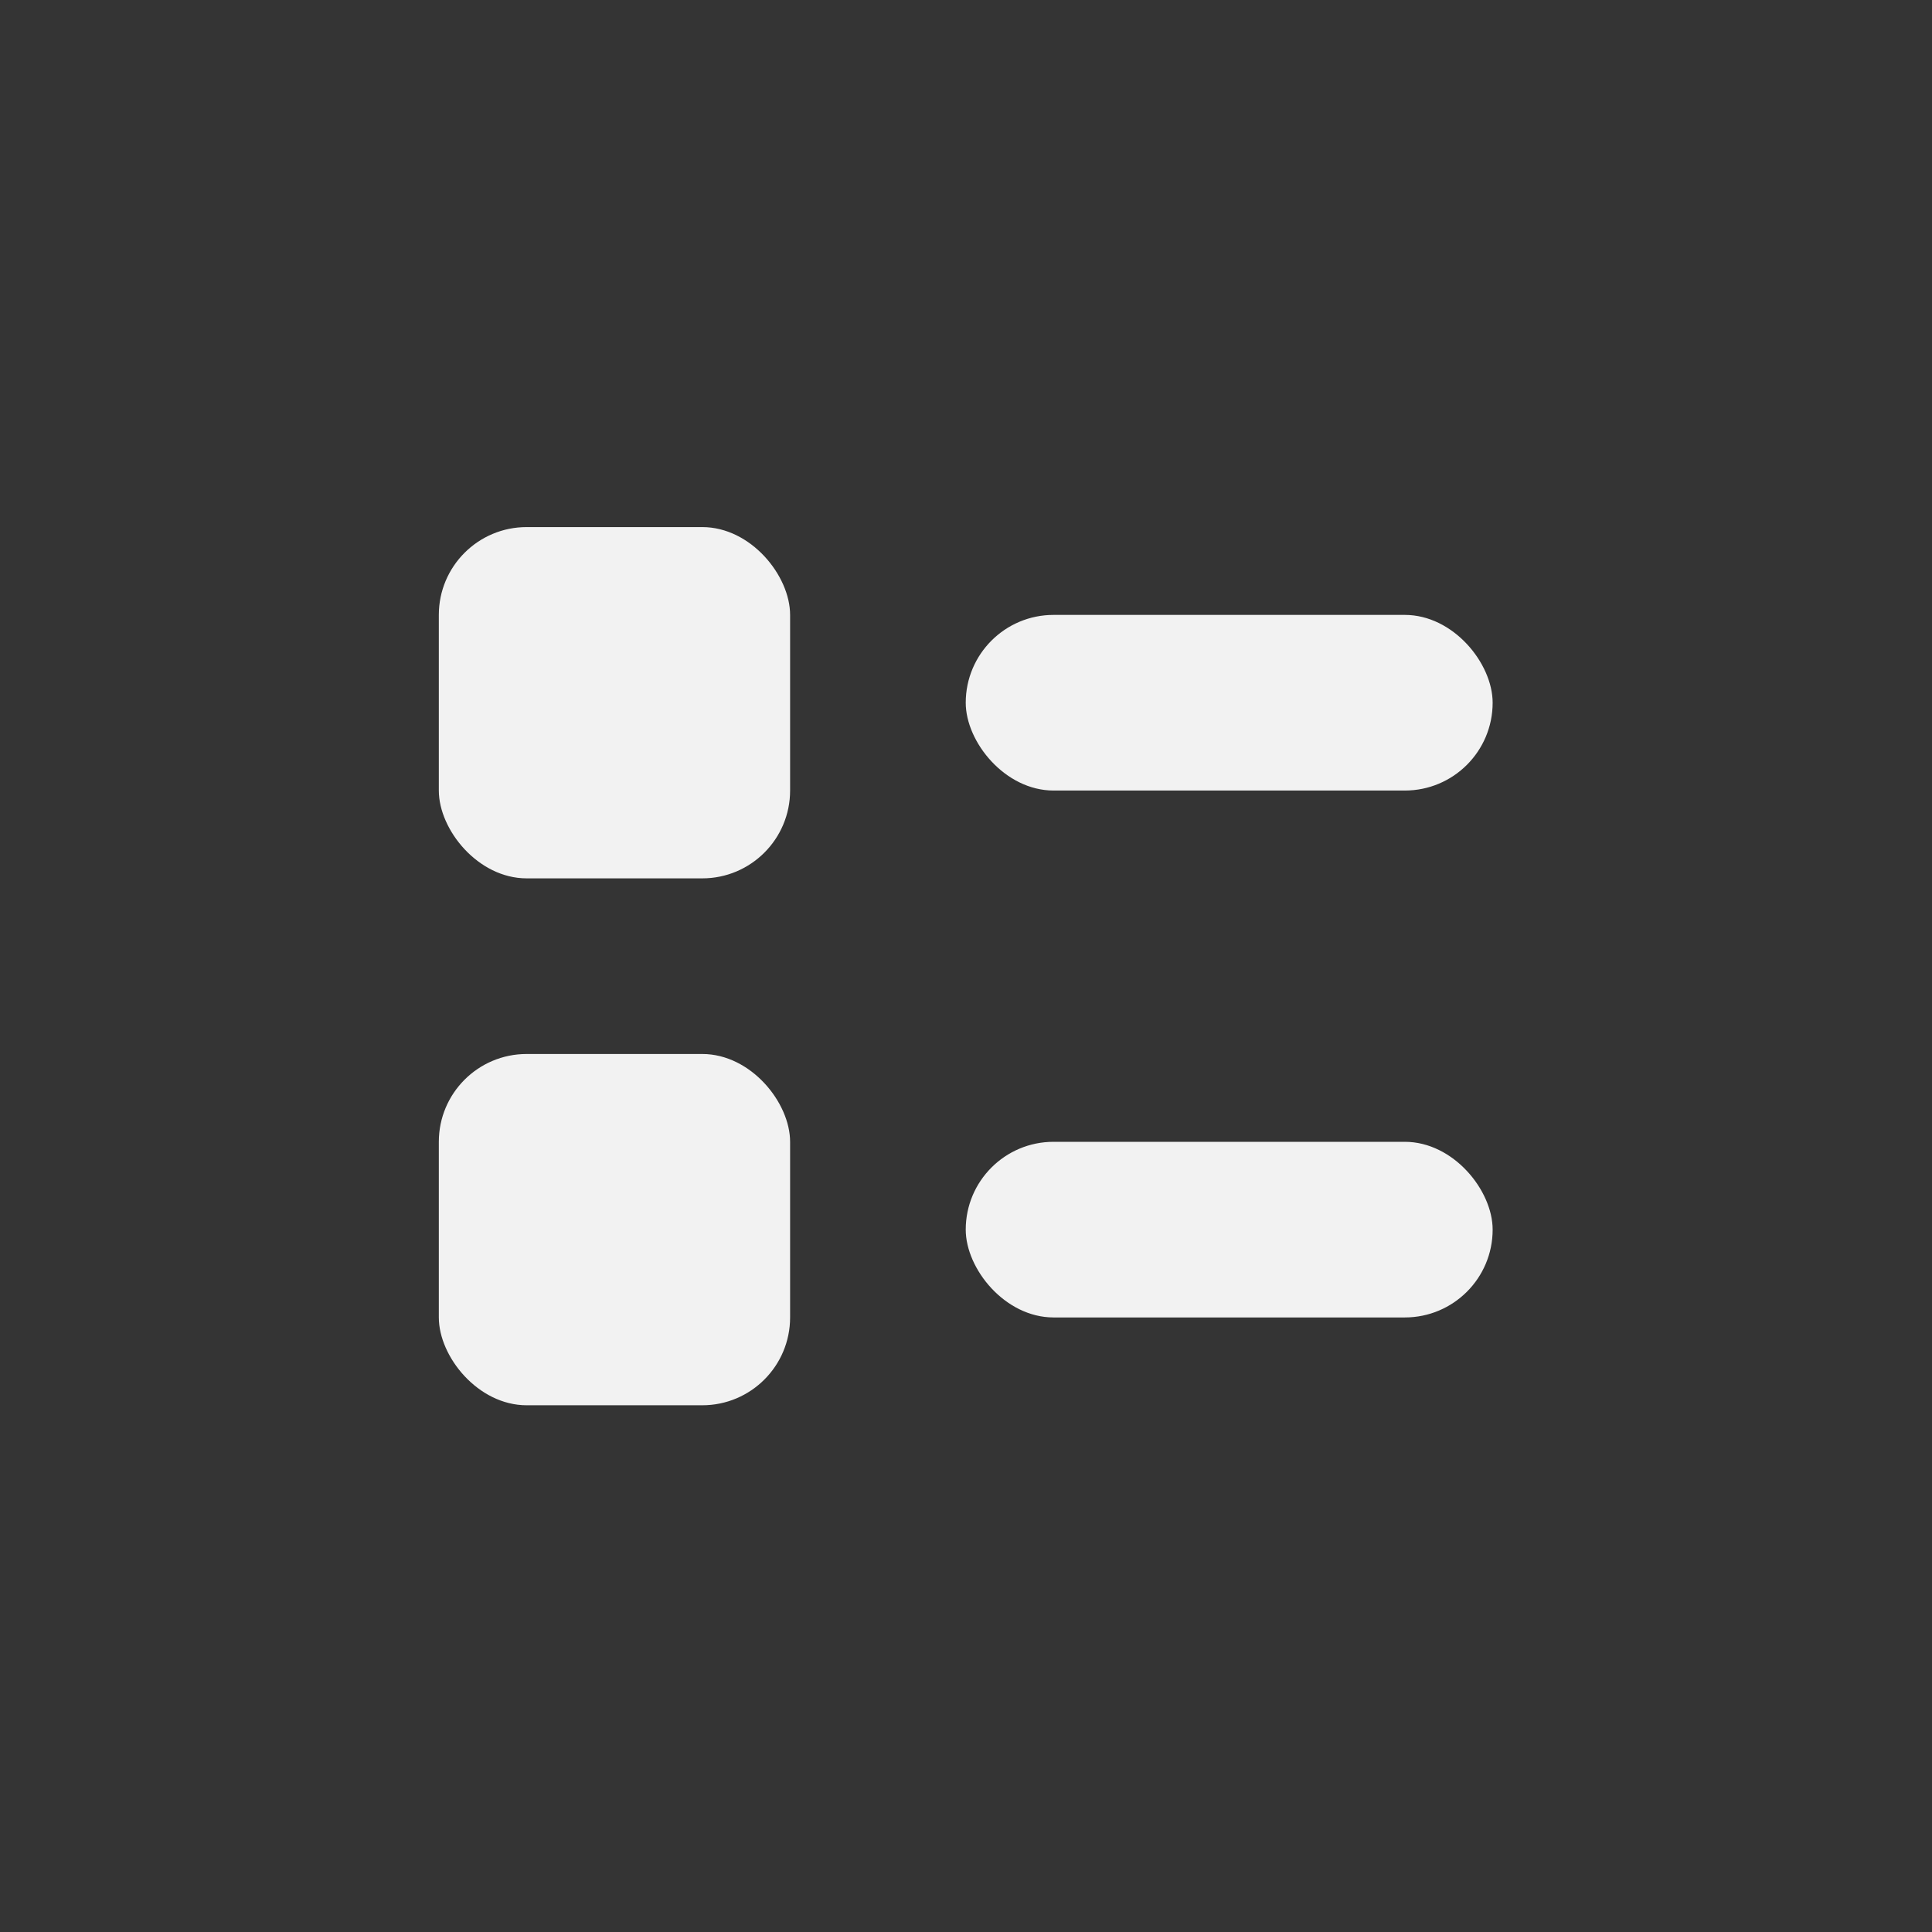 <?xml version="1.0" encoding="UTF-8" standalone="no"?>
<svg
   viewBox="0 0 22 22"
   version="1.1"
   id="svg4409"
   sodipodi:docname="view-list.svg"
   width="22"
   height="22"
   inkscape:version="1.2 (dc2aedaf03, 2022-05-15)"
   xmlns:inkscape="http://www.inkscape.org/namespaces/inkscape"
   xmlns:sodipodi="http://sodipodi.sourceforge.net/DTD/sodipodi-0.dtd"
   xmlns="http://www.w3.org/2000/svg"
   xmlns:svg="http://www.w3.org/2000/svg">
  <rect x="0" y="0" width="22" height="22" fill="#333333" stroke="none"/>
  <defs
     id="defs4413" />
  <sodipodi:namedview
     id="namedview4411"
     pagecolor="#ffffff"
     bordercolor="#000000"
     borderopacity="0.25"
     inkscape:showpageshadow="2"
     inkscape:pageopacity="0.0"
     inkscape:pagecheckerboard="0"
     inkscape:deskcolor="#d1d1d1"
     showgrid="false"
     inkscape:zoom="11.859375"
     inkscape:cx="-7.5889328"
     inkscape:cy="15.936759"
     inkscape:window-width="1920"
     inkscape:window-height="1009"
     inkscape:window-x="0"
     inkscape:window-y="0"
     inkscape:window-maximized="1"
     inkscape:current-layer="svg4409" />
  <path
     color="#bebebe"
     d="M 0,0 H 22 V 22 H 0 Z"
     fill="#808080"
     fill-opacity="0.01"
     id="path4397"
     style="stroke-width:1.375" />
  <g
     fill="#f2f2f2"
     transform="translate(-614.003,-22.24)"
     id="g4407">
    <rect
       height="2"
       ry="1"
       width="6"
       x="625"
       y="35.242"
       id="rect4399" />
    <rect
       height="2"
       ry="1"
       width="6"
       x="625"
       y="29.242"
       id="rect4401" />
    <rect
       height="4"
       ry="1"
       width="4"
       x="619"
       y="28.242"
       id="rect4403" />
    <rect
       height="4"
       ry="1"
       width="4"
       x="619"
       y="34.242"
       id="rect4405" />
  </g>
</svg>
